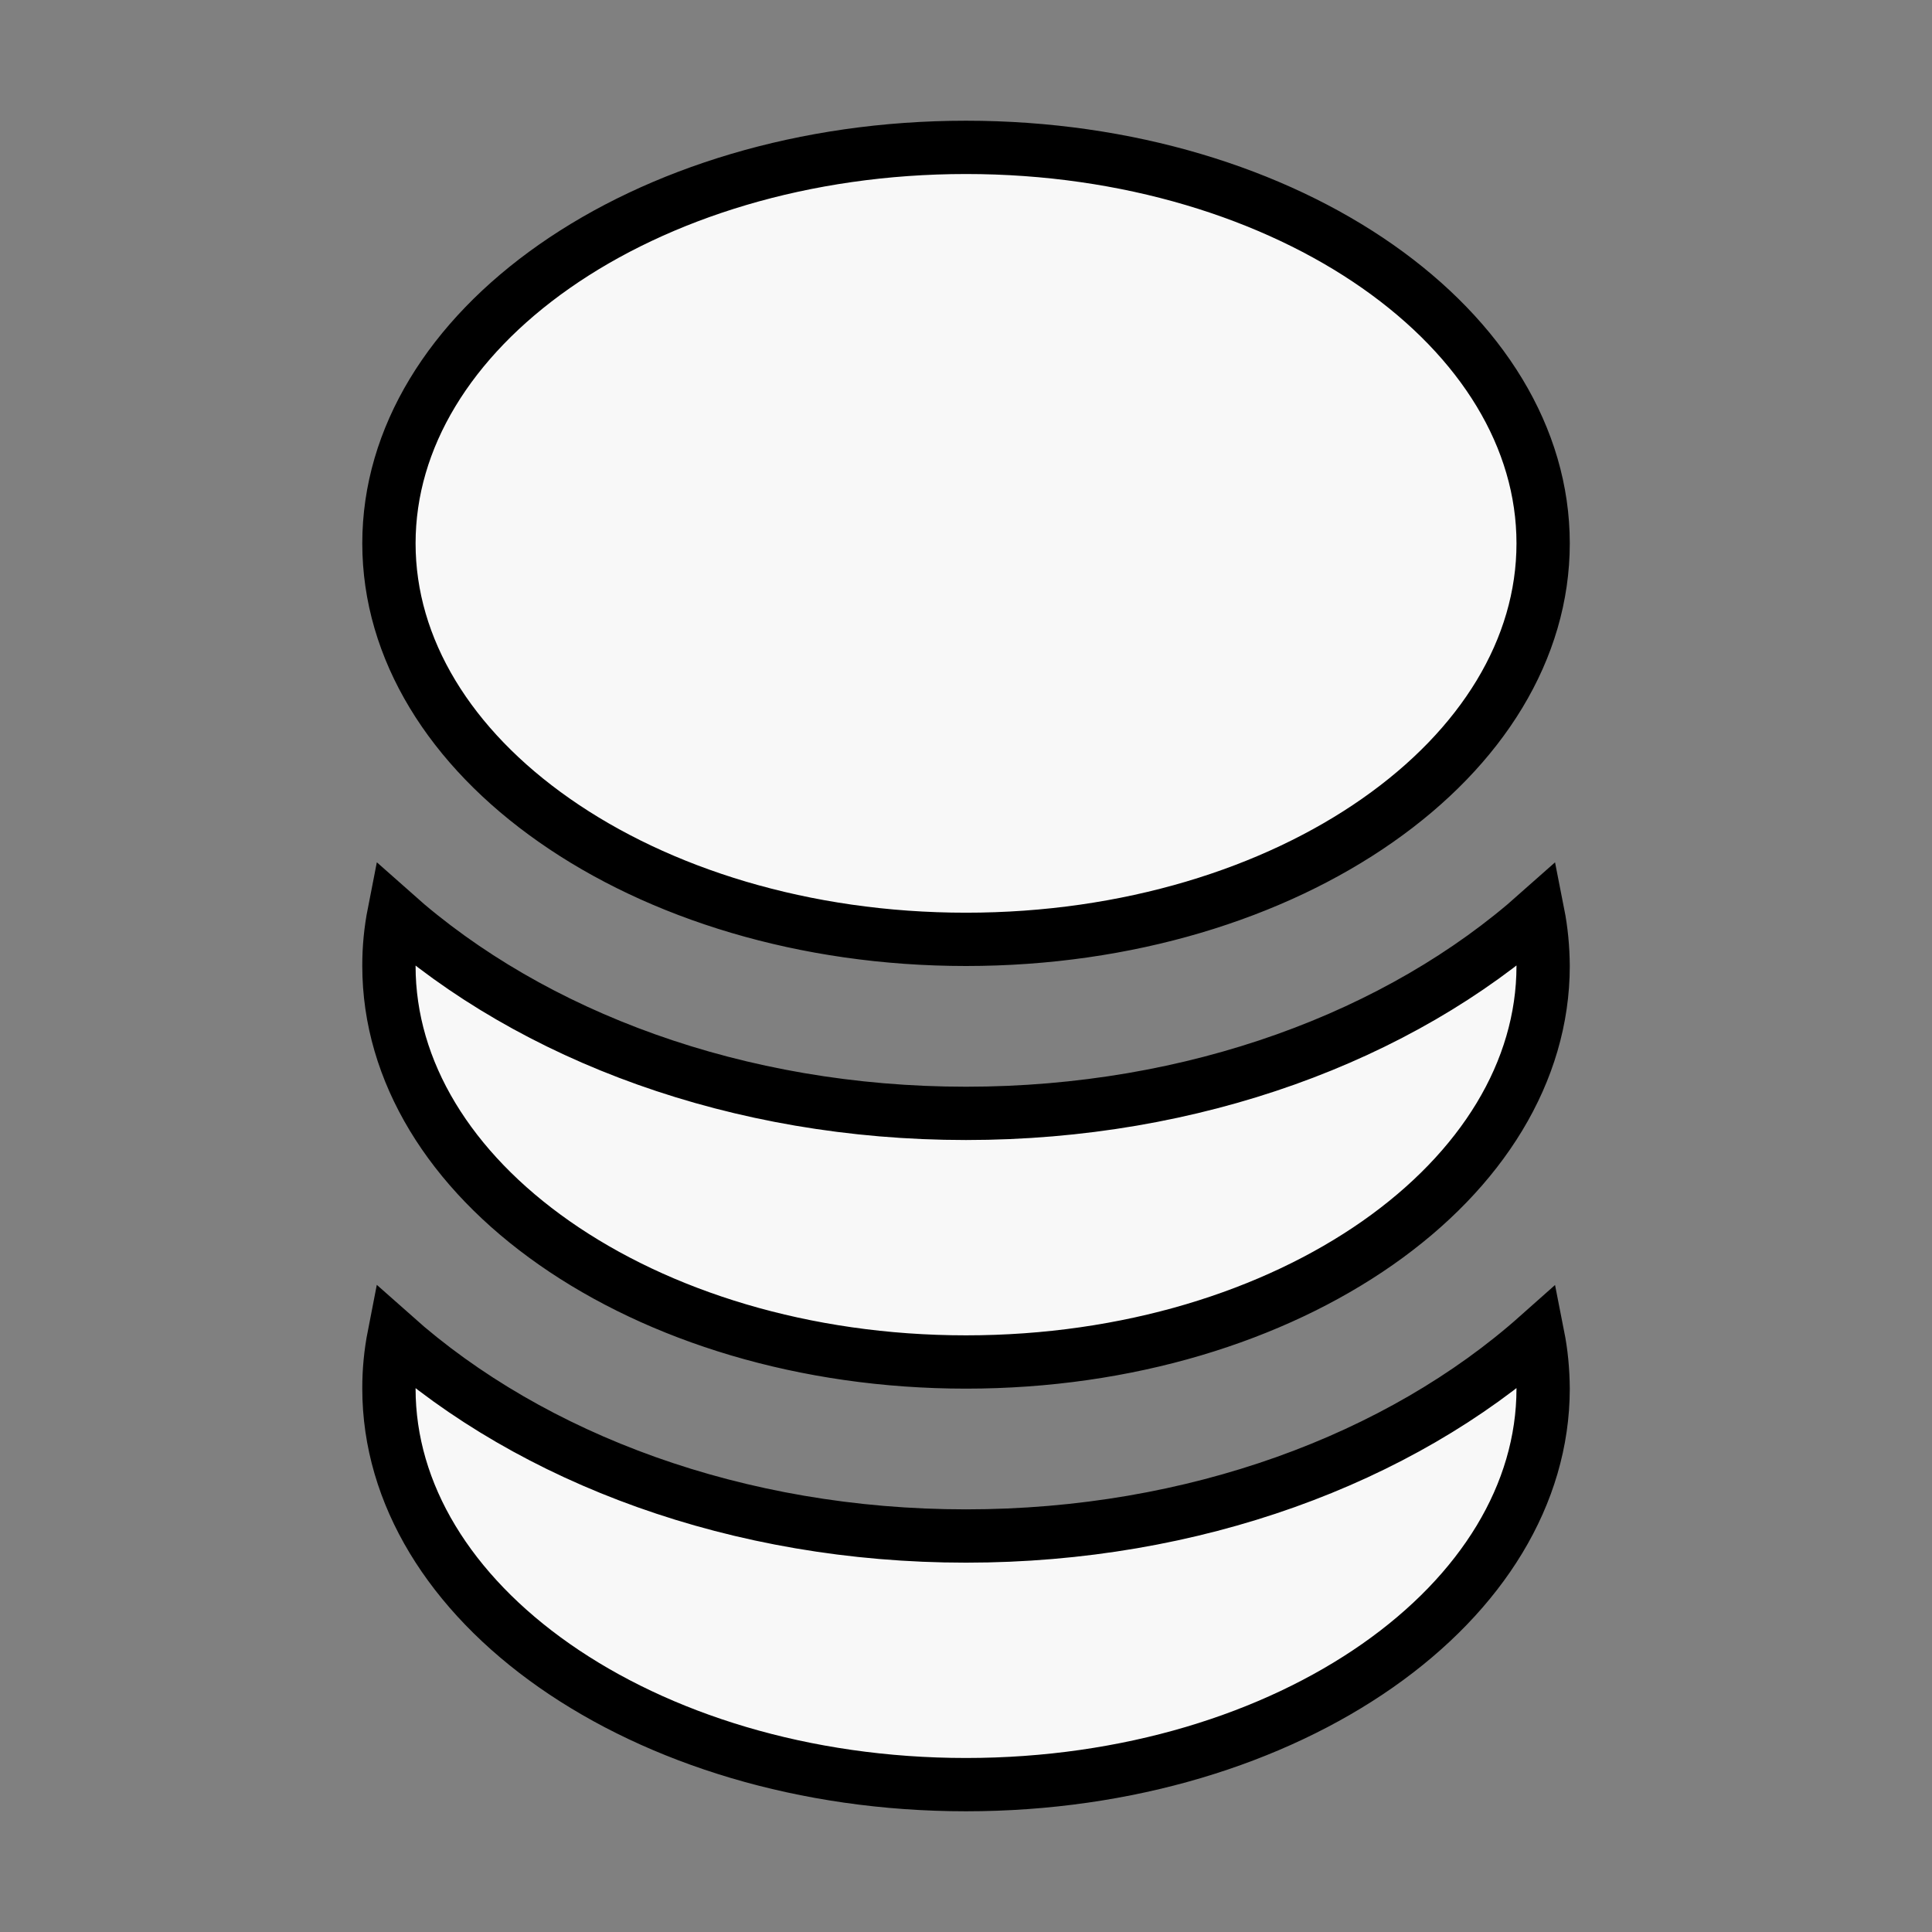 <svg width="29" height="29" viewBox="0 0 29 29" fill="none" xmlns="http://www.w3.org/2000/svg">
<rect x="0" y="0" width="29" height="29" fill="#808080" stroke="none"/>
<path d="M5.838 14.5L5.838 14.5C5.837 14.233 5.863 13.968 5.914 13.708C7.991 15.556 11.077 16.712 14.5 16.712C17.923 16.712 21.008 15.556 23.085 13.708C23.136 13.966 23.161 14.231 23.163 14.501C23.162 16.086 22.244 17.562 20.678 18.658C19.113 19.753 16.93 20.444 14.5 20.444C12.07 20.444 9.887 19.753 8.322 18.658C6.755 17.562 5.838 16.085 5.838 14.5ZM5.838 20.844L5.838 20.844C5.837 20.577 5.863 20.312 5.914 20.051C7.991 21.899 11.077 23.056 14.5 23.056C17.923 23.056 21.008 21.899 23.085 20.052C23.136 20.31 23.161 20.574 23.163 20.845C23.162 22.43 22.244 23.906 20.678 25.002C19.113 26.097 16.93 26.788 14.5 26.788C12.07 26.788 9.887 26.097 8.322 25.002C6.755 23.905 5.838 22.429 5.838 20.844ZM23.163 8.156C23.163 9.742 22.245 11.218 20.678 12.314C19.113 13.41 16.93 14.1 14.5 14.1C12.07 14.1 9.887 13.41 8.322 12.314C6.755 11.218 5.838 9.742 5.838 8.156C5.838 6.571 6.755 5.095 8.322 3.998C9.887 2.903 12.07 2.212 14.5 2.212C16.93 2.212 19.113 2.903 20.678 3.998C22.245 5.095 23.163 6.571 23.163 8.156Z" fill="#F8F8F8" stroke="black" stroke-width="0.8"/>
</svg>
